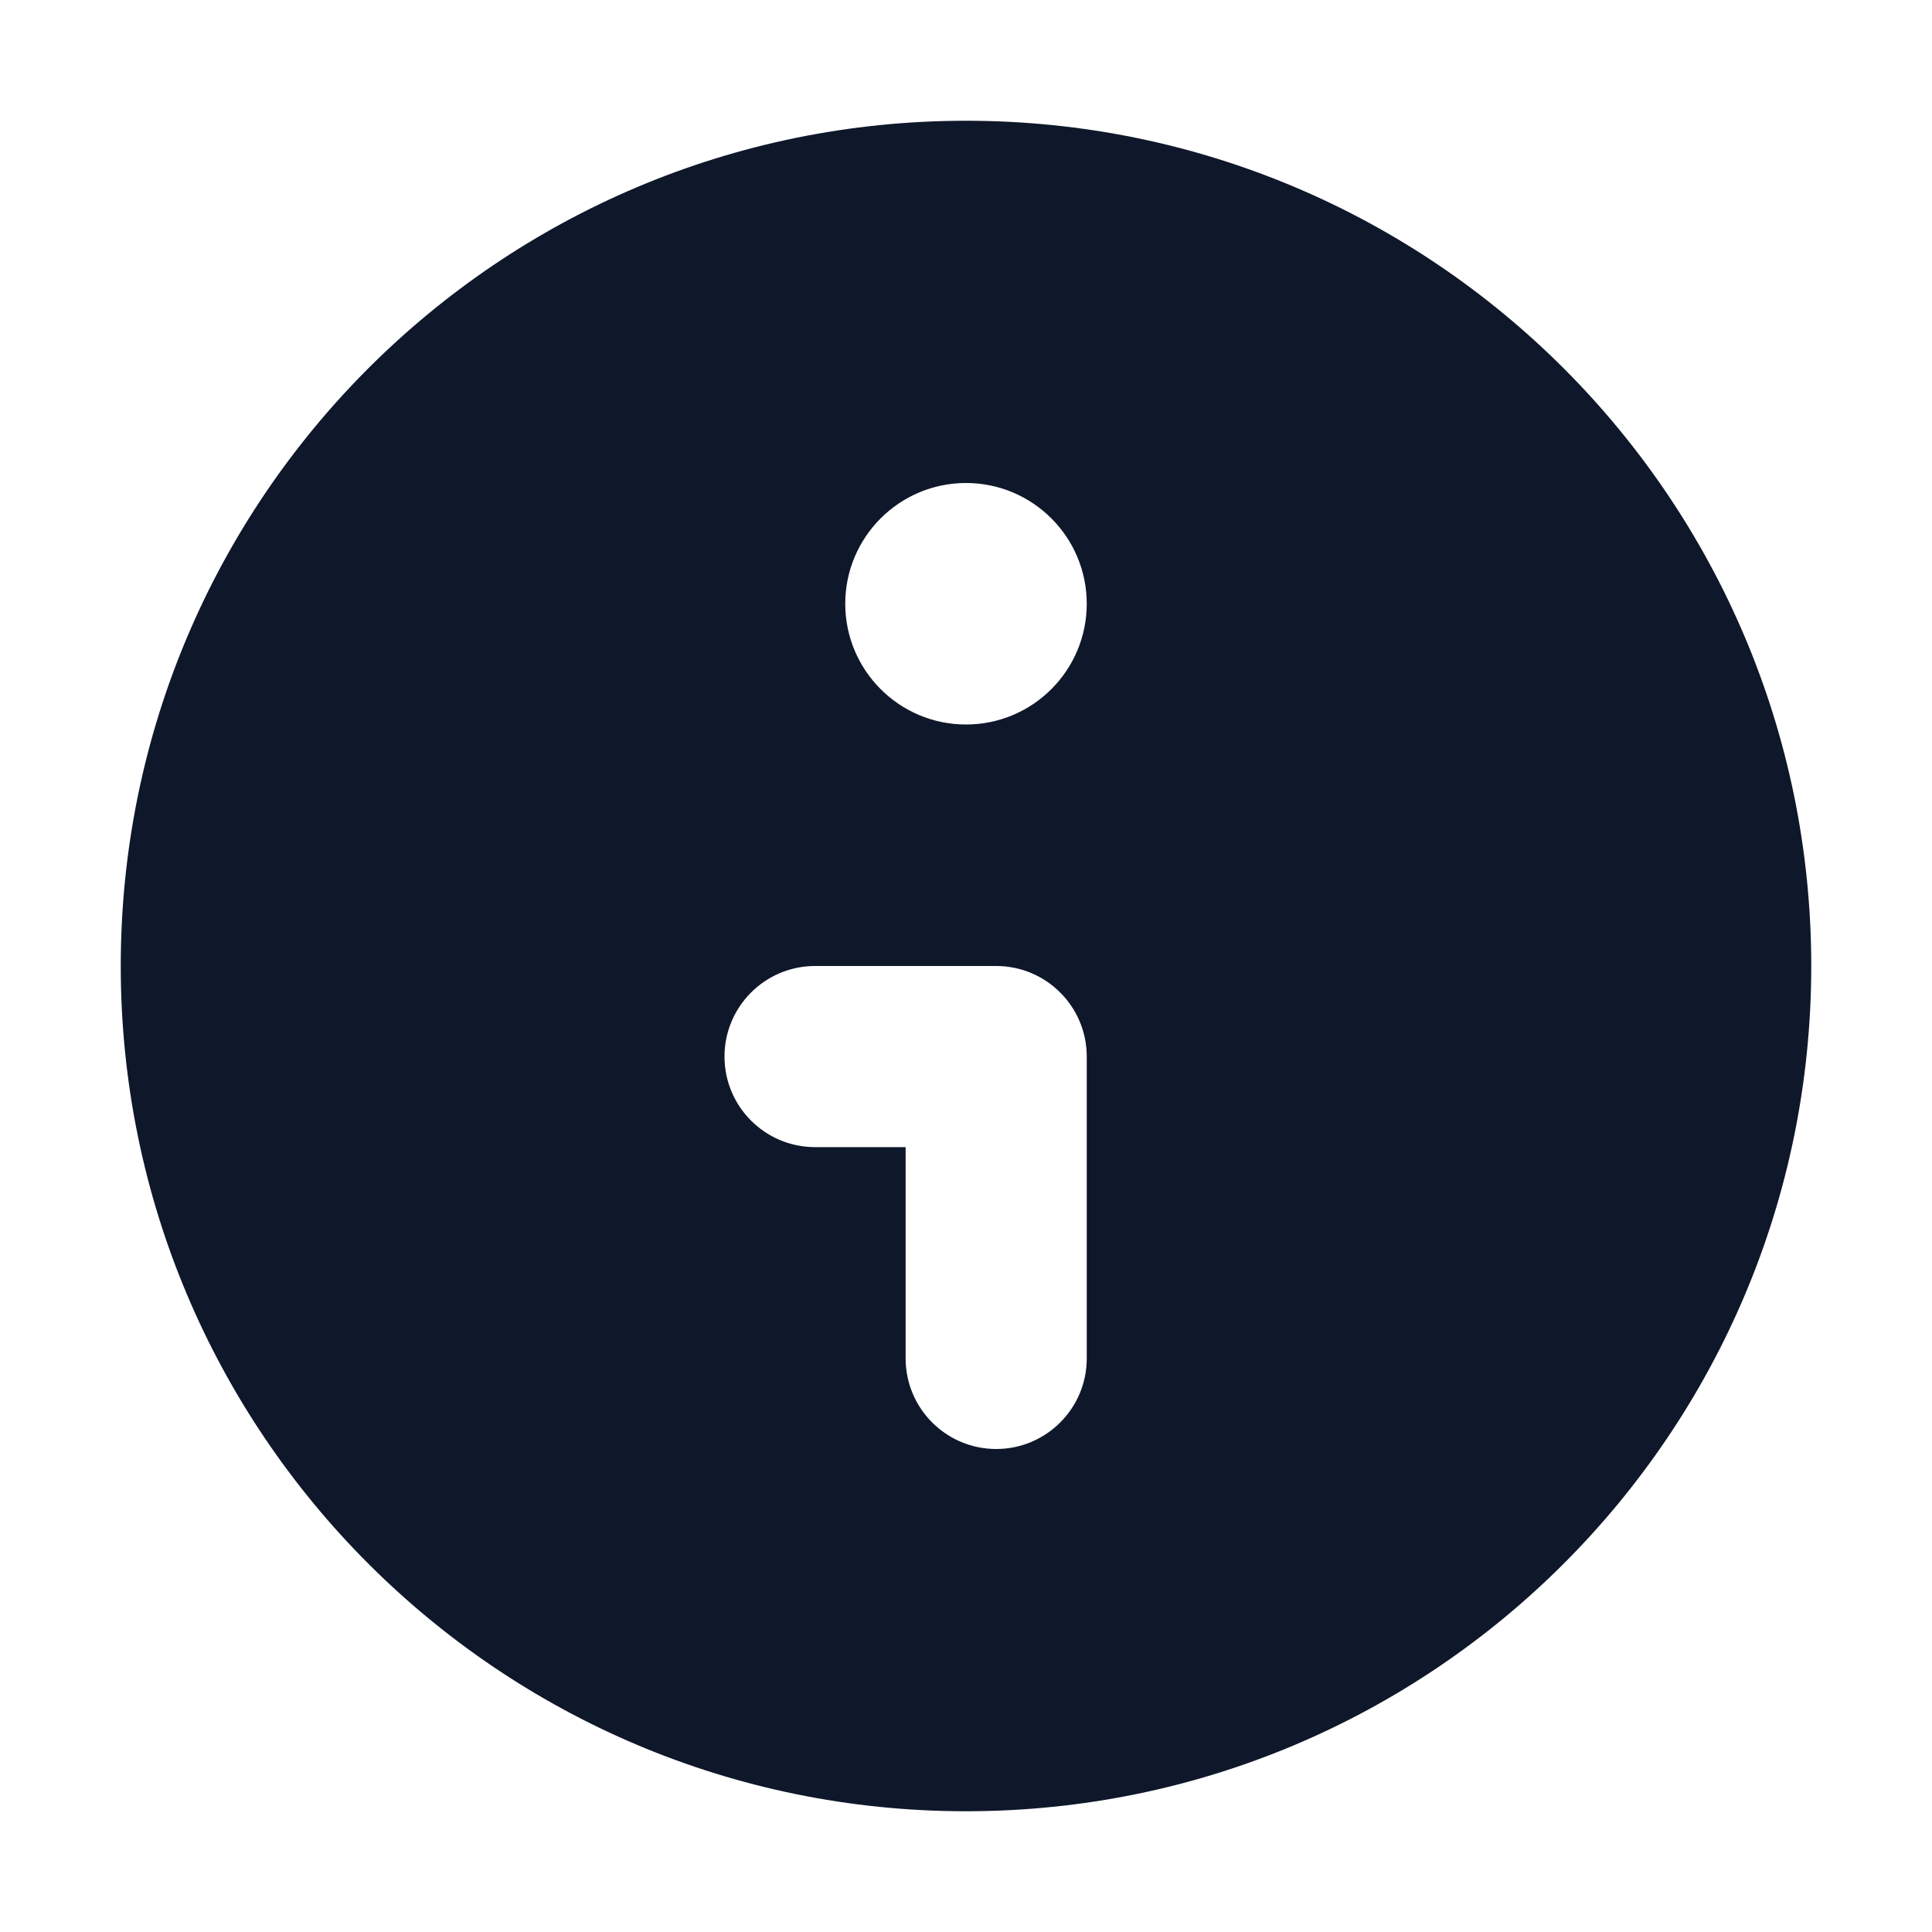 <svg width="16" height="16" viewBox="0 0 16 16" fill="none" xmlns="http://www.w3.org/2000/svg">
<path fill-rule="evenodd" clip-rule="evenodd" d="M15 8C15 11.866 11.866 15 8 15C4.134 15 1 11.866 1 8C1 4.134 4.134 1 8 1C11.866 1 15 4.134 15 8ZM9 5C9 5.552 8.552 6 8 6C7.448 6 7 5.552 7 5C7 4.448 7.448 4 8 4C8.552 4 9 4.448 9 5ZM6.75 8C6.336 8 6 8.336 6 8.75C6 9.164 6.336 9.5 6.75 9.5H7.5V11.25C7.5 11.664 7.836 12 8.25 12C8.664 12 9 11.664 9 11.25V8.75C9 8.336 8.664 8 8.25 8H6.75Z" fill="#0F172A"/>
</svg>
